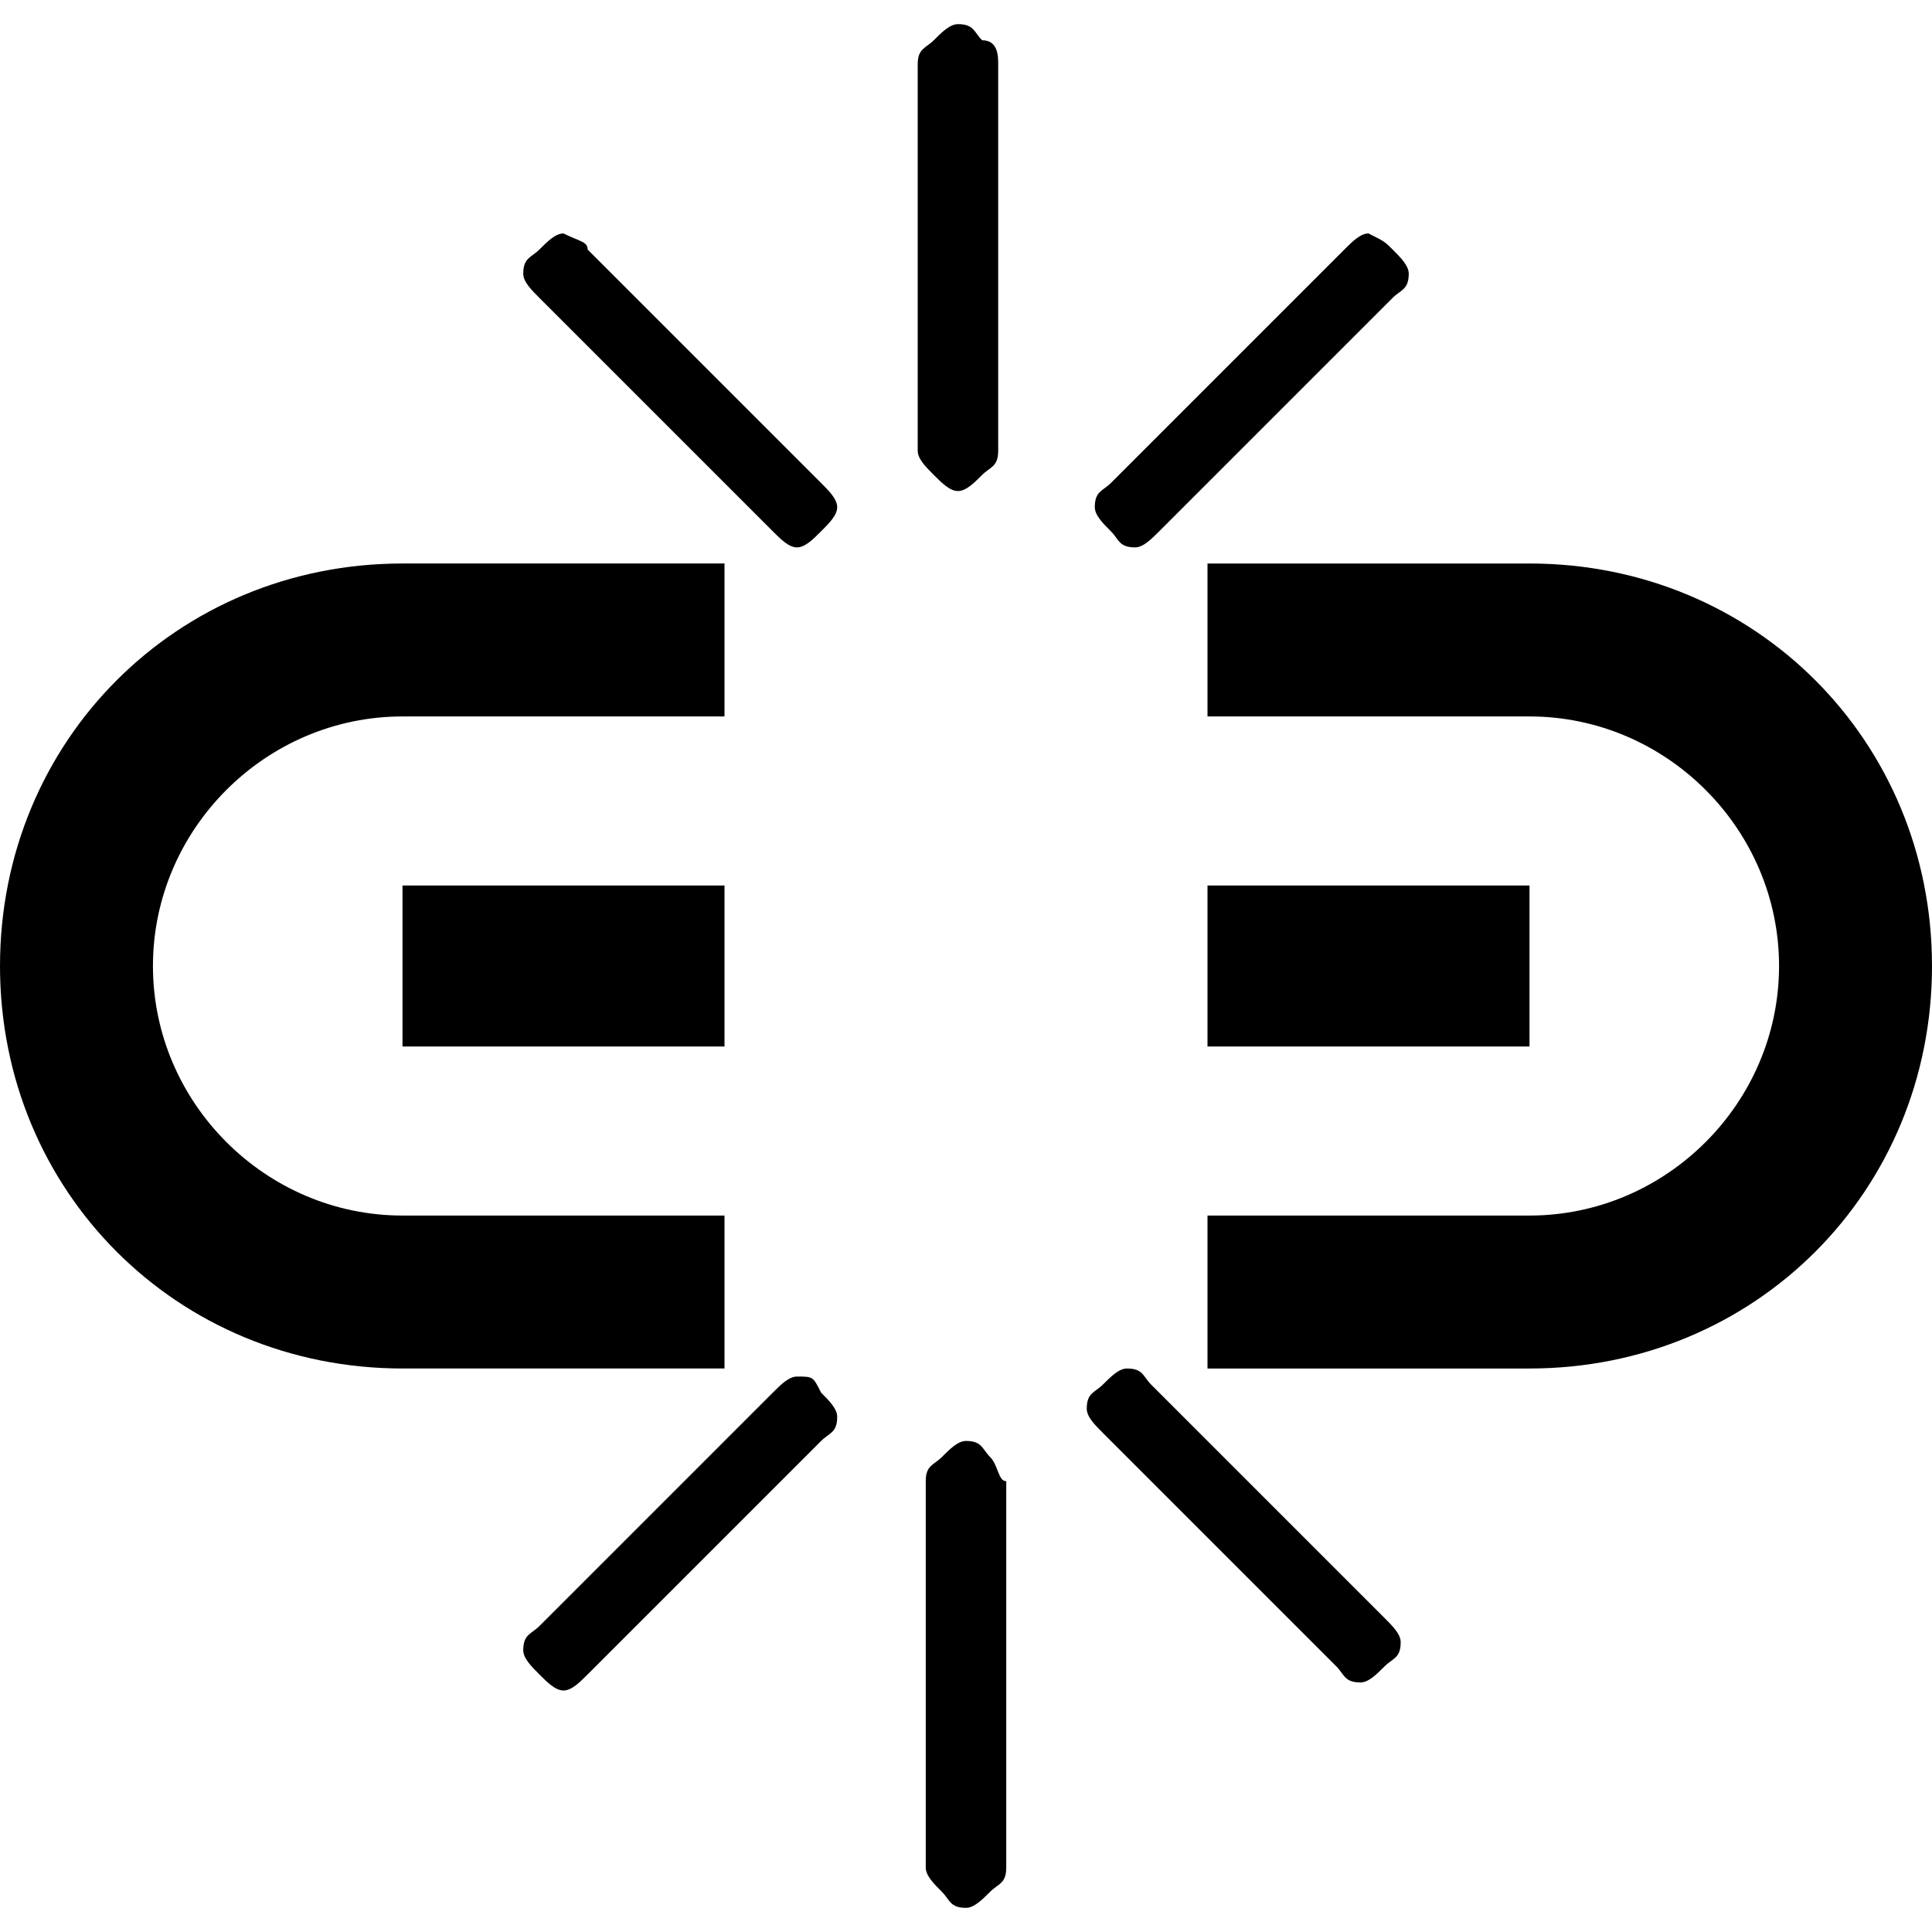 <?xml version="1.0" encoding="utf-8"?>
<!-- Generator: Adobe Illustrator 18.1.1, SVG Export Plug-In . SVG Version: 6.00 Build 0)  -->
<svg version="1.1" id="Capa_1" xmlns="http://www.w3.org/2000/svg" x="0px" y="0px"
		 viewBox="-285 408.9 24 24" enable-background="new -285 408.9 24 24" xml:space="preserve">
<path d="M-283.1,420.9c0-1.7,1.4-3.1,3.1-3.1h4v-1.9h-4c-2.8,0-5,2.2-5,5c0,2.8,2.2,5,5,5h4V424h-4
	C-281.7,424-283.1,422.6-283.1,420.9z"/>
	<path d="M-266,415.9h-4v1.9h4c1.7,0,3.1,1.4,3.1,3.1c0,1.7-1.4,3.1-3.1,3.1h-4v1.9h4c2.8,0,5-2.2,5-5
	C-261,418.1-263.2,415.9-266,415.9z"/>
	<path d="M-272.5,427.3v4.8c0,0.2-0.1,0.2-0.2,0.3c-0.1,0.1-0.2,0.2-0.3,0.2c-0.2,0-0.2-0.1-0.3-0.2s-0.2-0.2-0.2-0.3v-4.8
	c0-0.2,0.1-0.2,0.2-0.3s0.2-0.2,0.3-0.2c0.2,0,0.2,0.1,0.3,0.2S-272.6,427.3-272.5,427.3z"/>
	<path d="M-270.7,426.1l2.9,2.9c0.1,0.1,0.2,0.2,0.2,0.3c0,0.2-0.1,0.2-0.2,0.3s-0.2,0.2-0.3,0.2c-0.2,0-0.2-0.1-0.3-0.2l-2.9-2.9
	c-0.1-0.1-0.2-0.2-0.2-0.3c0-0.2,0.1-0.2,0.2-0.3s0.2-0.2,0.3-0.2C-270.8,425.9-270.8,426-270.7,426.1z"/>
	<path d="M-274.8,426.2c0.1,0.1,0.2,0.2,0.2,0.3c0,0.2-0.1,0.2-0.2,0.3l-2.9,2.9c-0.1,0.1-0.2,0.2-0.3,0.2s-0.2-0.1-0.3-0.2
	c-0.1-0.1-0.2-0.2-0.2-0.3c0-0.2,0.1-0.2,0.2-0.3l2.9-2.9c0.1-0.1,0.2-0.2,0.3-0.2C-274.9,426-274.9,426-274.8,426.2z"/>
	<path d="M-267.7,412c0.1,0.1,0.2,0.2,0.2,0.3c0,0.2-0.1,0.2-0.2,0.3l-2.9,2.9c-0.1,0.1-0.2,0.2-0.3,0.2c-0.2,0-0.2-0.1-0.3-0.2
	c-0.1-0.1-0.2-0.2-0.2-0.3c0-0.2,0.1-0.2,0.2-0.3l2.9-2.9c0.1-0.1,0.2-0.2,0.3-0.2C-267.8,411.9-267.8,411.9-267.7,412z"/>
	<path d="M-277.7,412l2.9,2.9c0.1,0.1,0.2,0.2,0.2,0.3s-0.1,0.2-0.2,0.3s-0.2,0.2-0.3,0.2s-0.2-0.1-0.3-0.2l-2.9-2.9
	c-0.1-0.1-0.2-0.2-0.2-0.3c0-0.2,0.1-0.2,0.2-0.3s0.2-0.2,0.3-0.2C-277.8,411.9-277.7,411.9-277.7,412z"/>
	<path d="M-272.6,409.7v4.8c0,0.2-0.1,0.2-0.2,0.3s-0.2,0.2-0.3,0.2s-0.2-0.1-0.3-0.2s-0.2-0.2-0.2-0.3v-4.8c0-0.2,0.1-0.2,0.2-0.3
	s0.2-0.2,0.3-0.2c0.2,0,0.2,0.1,0.3,0.2C-272.6,409.4-272.6,409.6-272.6,409.7z"/>
	<rect x="-280" y="419.9" width="4" height="2"/>
	<rect x="-270" y="419.9" width="4" height="2"/>
</svg>
